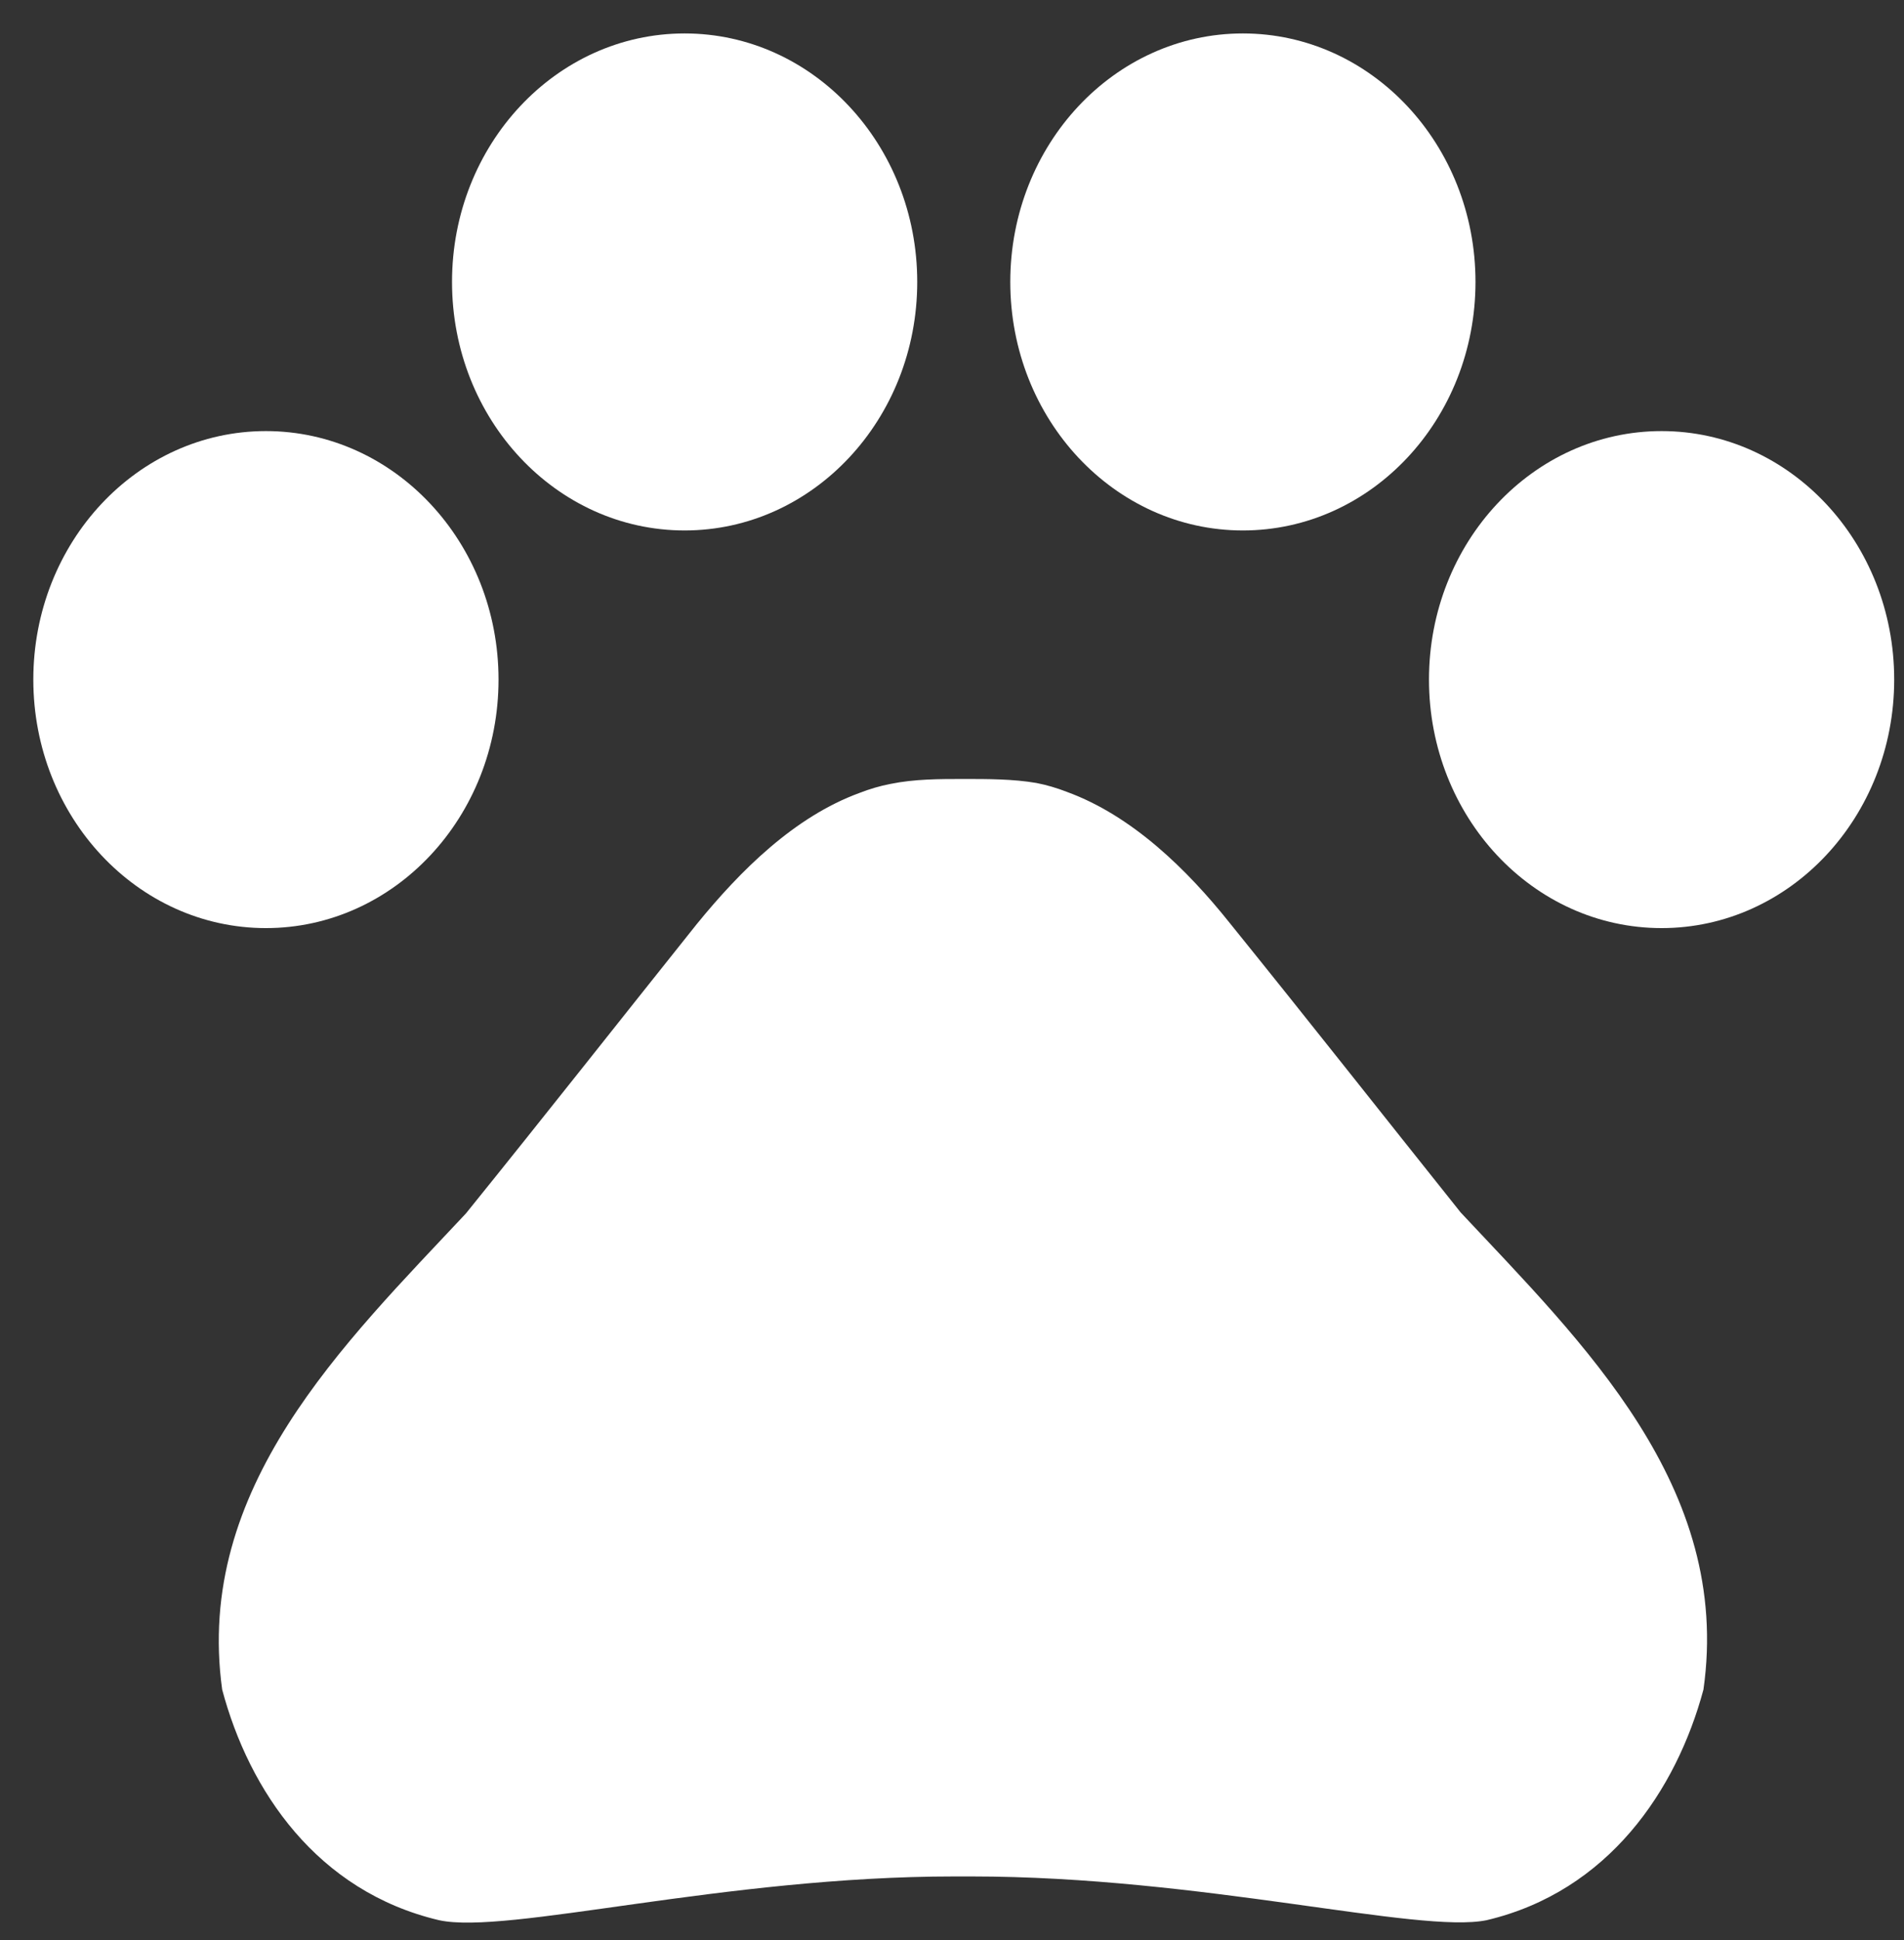 <svg width="54" height="55" viewBox="0 0 54 55" fill="none" xmlns="http://www.w3.org/2000/svg">
<rect x="0" y="0" width="54" height="55" fill="#333333" stroke="none"/>
<path d="M7.542 26.309C11.185 26.309 14.139 23.155 14.139 19.264C14.139 15.374 11.185 12.22 7.542 12.22C3.898 12.22 0.945 15.374 0.945 19.264C0.945 23.155 3.898 26.309 7.542 26.309Z" fill="white"/>
<path d="M19.417 15.037C23.06 15.037 26.014 11.883 26.014 7.992C26.014 4.102 23.06 0.948 19.417 0.948C15.773 0.948 12.82 4.102 12.82 7.992C12.82 11.883 15.773 15.037 19.417 15.037Z" fill="white"/>
<path d="M35.25 15.037C38.894 15.037 41.847 11.883 41.847 7.992C41.847 4.102 38.894 0.948 35.25 0.948C31.607 0.948 28.653 4.102 28.653 7.992C28.653 11.883 31.607 15.037 35.25 15.037Z" fill="white"/>
<path d="M47.125 26.309C50.769 26.309 53.722 23.155 53.722 19.264C53.722 15.374 50.769 12.22 47.125 12.22C43.481 12.22 40.528 15.374 40.528 19.264C40.528 23.155 43.481 26.309 47.125 26.309Z" fill="white"/>
<path d="M41.425 34.368C39.129 31.494 37.203 29.043 34.88 26.168C33.667 24.647 32.11 23.125 30.262 22.449C29.972 22.336 29.682 22.251 29.392 22.195C28.732 22.082 28.019 22.082 27.333 22.082C26.647 22.082 25.935 22.082 25.249 22.223C24.958 22.279 24.668 22.364 24.378 22.477C22.53 23.153 21 24.675 19.76 26.197C17.464 29.071 15.537 31.522 13.215 34.397C9.758 38.088 5.51 42.174 6.301 47.895C7.067 50.769 8.993 53.615 12.45 54.432C14.376 54.855 20.525 53.192 27.069 53.192H27.544C34.089 53.192 40.237 54.827 42.164 54.432C45.621 53.615 47.547 50.741 48.312 47.895C49.13 42.146 44.882 38.06 41.425 34.368V34.368Z" fill="white"/>
</svg>
